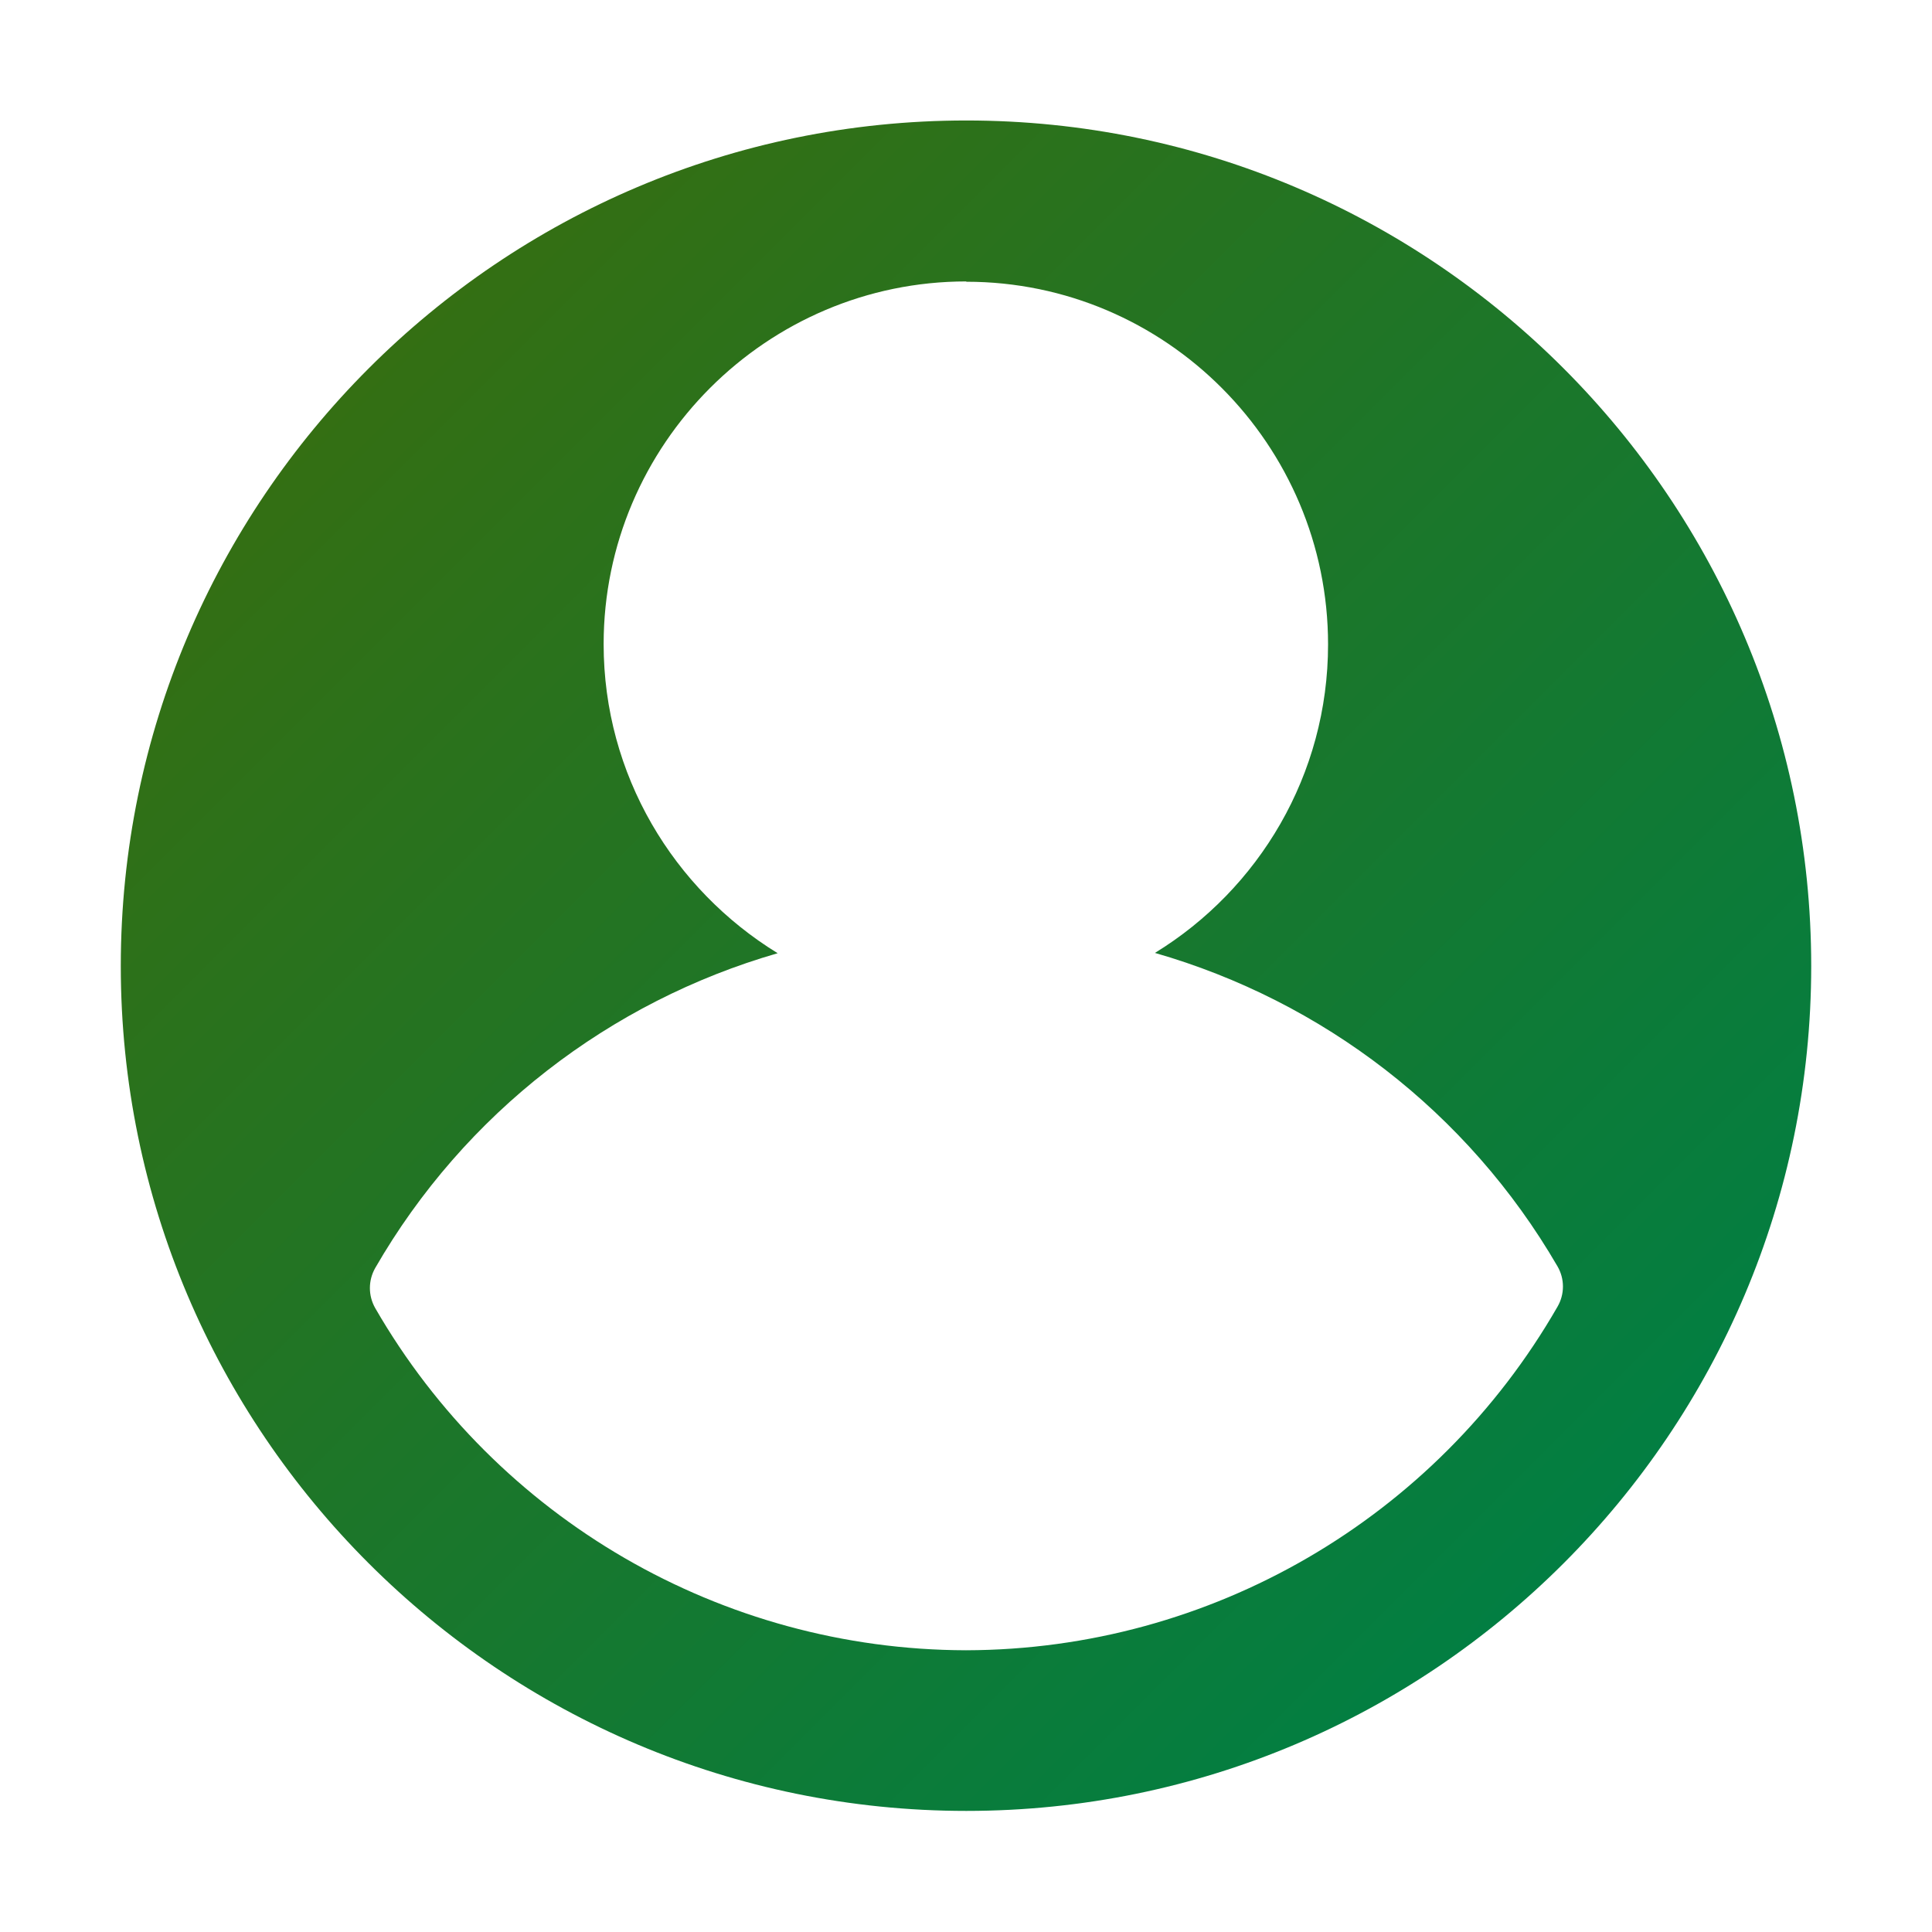 <?xml version="1.0" encoding="UTF-8" standalone="no"?>
<!-- Created with Inkscape (http://www.inkscape.org/) -->

<svg
   width="24"
   height="24"
   viewBox="0 0 6.35 6.35"
   version="1.1"
   id="svg5"
   inkscape:version="1.3.2 (091e20e, 2023-11-25, custom)"
   sodipodi:docname="user_f_gradient.svg"
   xmlns:inkscape="http://www.inkscape.org/namespaces/inkscape"
   xmlns:sodipodi="http://sodipodi.sourceforge.net/DTD/sodipodi-0.dtd"
   xmlns:xlink="http://www.w3.org/1999/xlink"
   xmlns="http://www.w3.org/2000/svg"
   xmlns:svg="http://www.w3.org/2000/svg">
  <sodipodi:namedview
     id="namedview7"
     pagecolor="#ffffff"
     bordercolor="#000000"
     borderopacity="0.25"
     inkscape:showpageshadow="2"
     inkscape:pageopacity="0.0"
     inkscape:pagecheckerboard="false"
     inkscape:deskcolor="#d1d1d1"
     inkscape:document-units="px"
     showgrid="true"
     inkscape:zoom="32.816738"
     inkscape:cx="12.70693"
     inkscape:cy="12.051777"
     inkscape:window-width="1920"
     inkscape:window-height="1001"
     inkscape:window-x="-9"
     inkscape:window-y="-9"
     inkscape:window-maximized="1"
     inkscape:current-layer="layer1">
    <inkscape:grid
       type="xygrid"
       id="grid132"
       empspacing="4"
       dotted="false"
       originx="0"
       originy="0"
       spacingy="0.265"
       spacingx="0.265"
       units="px"
       visible="true" />
  </sodipodi:namedview>
  <defs
     id="defs2">
    <linearGradient
       id="linearGradient3"
       inkscape:collect="always">
      <stop
         style="stop-color:#366e11;stop-opacity:1;"
         offset="0"
         id="stop3" />
      <stop
         style="stop-color:#007f44;stop-opacity:1;"
         offset="1"
         id="stop4" />
    </linearGradient>
    <linearGradient
       inkscape:collect="always"
       xlink:href="#linearGradient3"
       id="linearGradient4"
       x1="1.058"
       y1="1.058"
       x2="5.292"
       y2="5.292"
       gradientUnits="userSpaceOnUse" />
  </defs>
  <g
     inkscape:label="Vrstva 1"
     inkscape:groupmode="layer"
     id="layer1">
    <path
       id="path2"
       style="color:#000000;fill:url(#linearGradient4);stroke-linecap:round;stroke-linejoin:round;-inkscape-stroke:none;stroke:none;fill-rule:nonzero"
       d="m 3.176,0.396 c -1.533,0 -2.779,1.247 -2.779,2.779 0,1.533 1.247,2.777 2.779,2.777 1.533,0 2.777,-1.245 2.777,-2.777 0,-1.533 -1.245,-2.779 -2.777,-2.779 z M 3.176,0.926 c 0.656,0 1.189,0.536 1.189,1.192 0,0.429 -0.228,0.805 -0.569,1.014 0.55,0.158 1.028,0.522 1.323,1.03 0.024,0.041 0.024,0.092 0,0.133 -0.4,0.696 -1.14,1.127 -1.943,1.129 -6.5e-4,4.8e-6 -0.001,4.8e-6 -0.002,0 -0.801,-0.002 -1.541,-0.431 -1.941,-1.125 -0.023,-0.041 -0.023,-0.09 0,-0.131 C 1.527,3.658 2.005,3.292 2.556,3.133 2.214,2.923 1.984,2.547 1.984,2.117 c 0,-0.656 0.536,-1.192 1.192,-1.192 z"
       sodipodi:nodetypes="ssssscsccccccccscc" />
  </g>
</svg>

